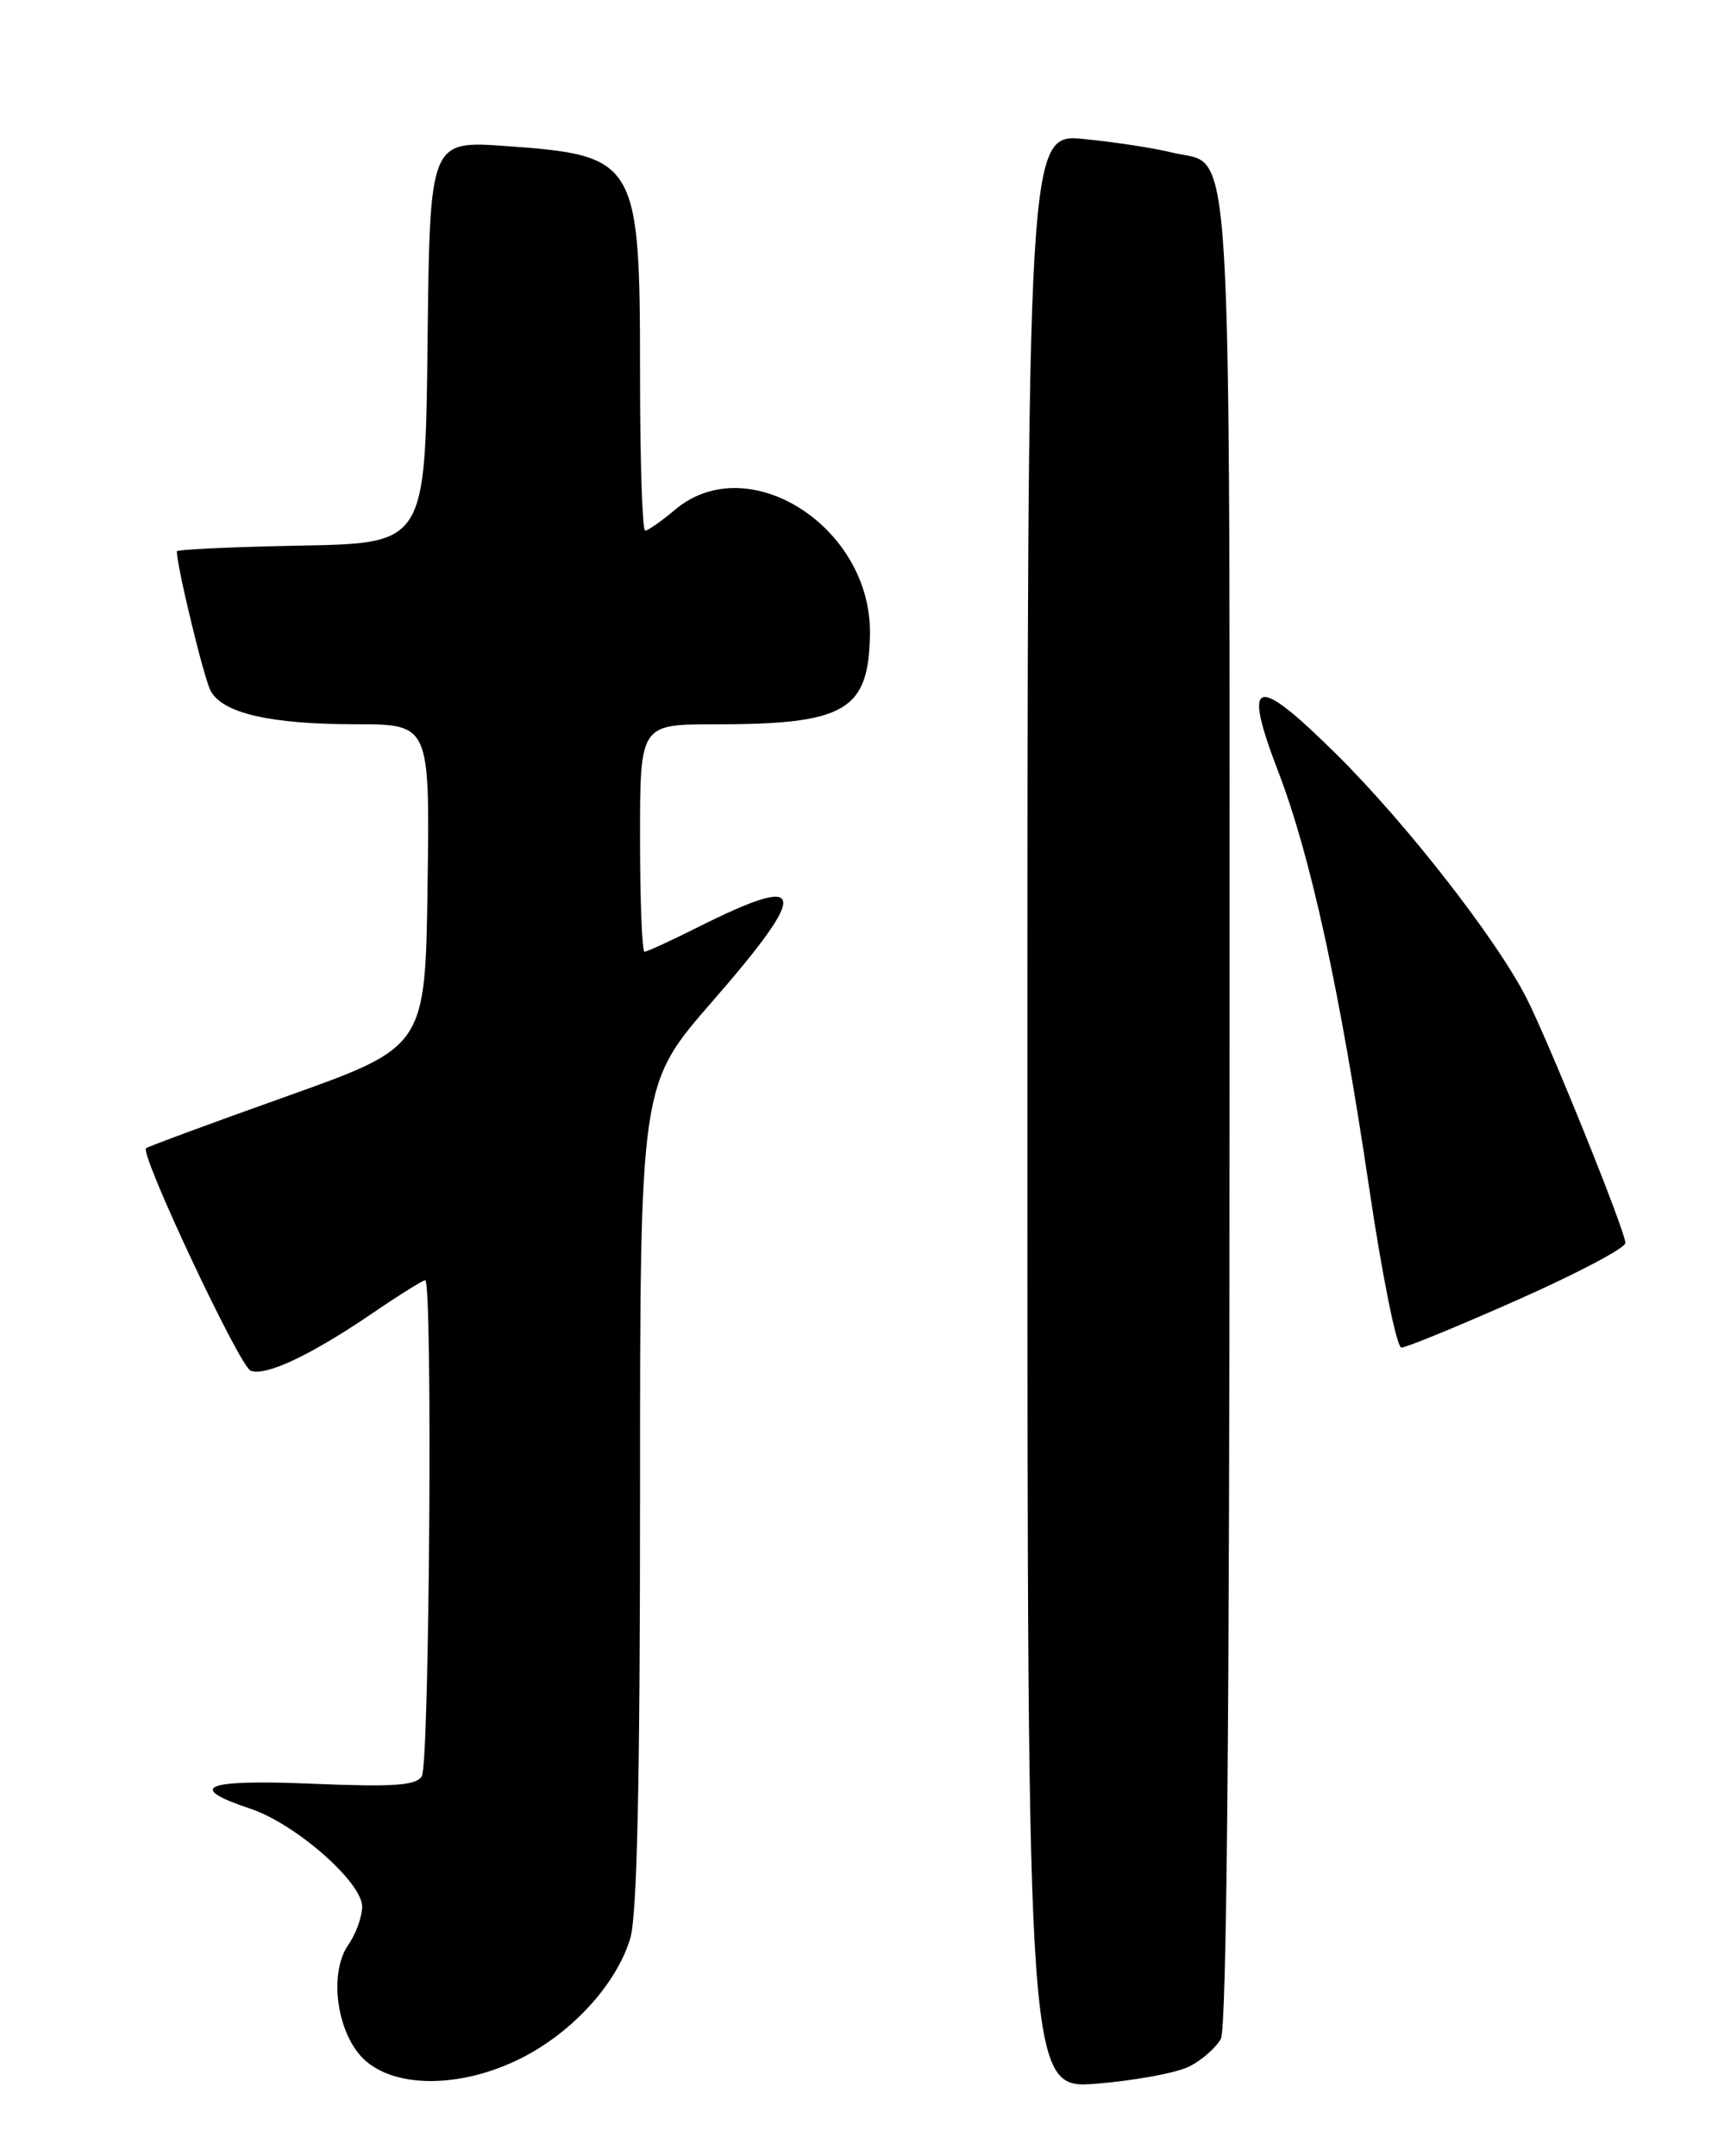 <?xml version="1.0" encoding="UTF-8" standalone="no"?>
<!DOCTYPE svg PUBLIC "-//W3C//DTD SVG 1.1//EN" "http://www.w3.org/Graphics/SVG/1.1/DTD/svg11.dtd" >
<svg xmlns="http://www.w3.org/2000/svg" xmlns:xlink="http://www.w3.org/1999/xlink" version="1.1" viewBox="0 0 204 256">
 <g >
 <path fill="currentColor"
d=" M 141.22 245.35 C 142.72 244.60 144.40 243.11 144.97 242.06 C 145.66 240.77 146.00 204.18 146.00 131.79 C 146.00 11.37 146.51 19.97 139.21 18.12 C 137.17 17.60 132.46 16.88 128.75 16.51 C 122.00 15.84 122.00 15.84 122.00 131.94 C 122.00 248.05 122.00 248.05 130.25 247.39 C 134.79 247.02 139.72 246.11 141.22 245.35 Z  M 61.80 244.41 C 67.92 241.36 73.21 235.57 74.84 230.14 C 75.65 227.43 76.00 211.62 76.00 177.51 C 76.00 128.76 76.00 128.76 84.50 119.00 C 96.29 105.46 95.92 103.54 82.78 110.13 C 79.63 111.71 76.82 113.00 76.53 113.00 C 76.24 113.00 76.00 106.92 76.00 99.50 C 76.00 86.00 76.00 86.00 84.87 86.00 C 100.42 86.00 103.17 84.39 103.30 75.25 C 103.47 62.55 88.84 53.22 80.18 60.50 C 78.55 61.88 76.94 63.00 76.61 63.00 C 76.27 63.00 76.00 54.65 76.00 44.45 C 76.00 19.04 75.65 18.45 60.07 17.34 C 51.04 16.70 51.04 16.70 50.77 40.60 C 50.50 64.50 50.50 64.50 35.75 64.78 C 27.64 64.93 21.00 65.24 21.00 65.46 C 21.00 67.26 24.21 80.53 25.01 82.02 C 26.44 84.69 32.09 85.99 42.27 85.99 C 51.04 86.00 51.04 86.00 50.77 105.15 C 50.50 124.30 50.50 124.30 34.08 130.15 C 25.05 133.37 17.52 136.15 17.34 136.33 C 16.61 137.06 28.45 162.24 29.76 162.74 C 31.56 163.43 36.88 160.92 44.24 155.91 C 47.39 153.76 50.21 152.00 50.49 152.00 C 51.39 152.00 51.00 209.45 50.09 210.89 C 49.38 212.00 46.76 212.18 37.07 211.78 C 24.23 211.25 21.99 212.16 29.74 214.75 C 35.08 216.53 43.00 223.47 43.00 226.36 C 43.00 227.57 42.27 229.60 41.38 230.87 C 38.93 234.37 40.04 241.78 43.46 244.72 C 47.25 247.98 54.90 247.85 61.80 244.41 Z  M 180.21 154.33 C 187.24 151.21 193.00 148.18 193.00 147.58 C 193.00 146.17 183.92 123.70 181.23 118.44 C 177.65 111.44 167.03 97.82 158.77 89.63 C 148.99 79.94 147.47 80.38 151.80 91.66 C 155.63 101.64 159.09 117.51 162.61 141.25 C 164.14 151.56 165.85 160.00 166.41 160.00 C 166.96 160.00 173.18 157.45 180.21 154.33 Z "/>
</g>
</svg>